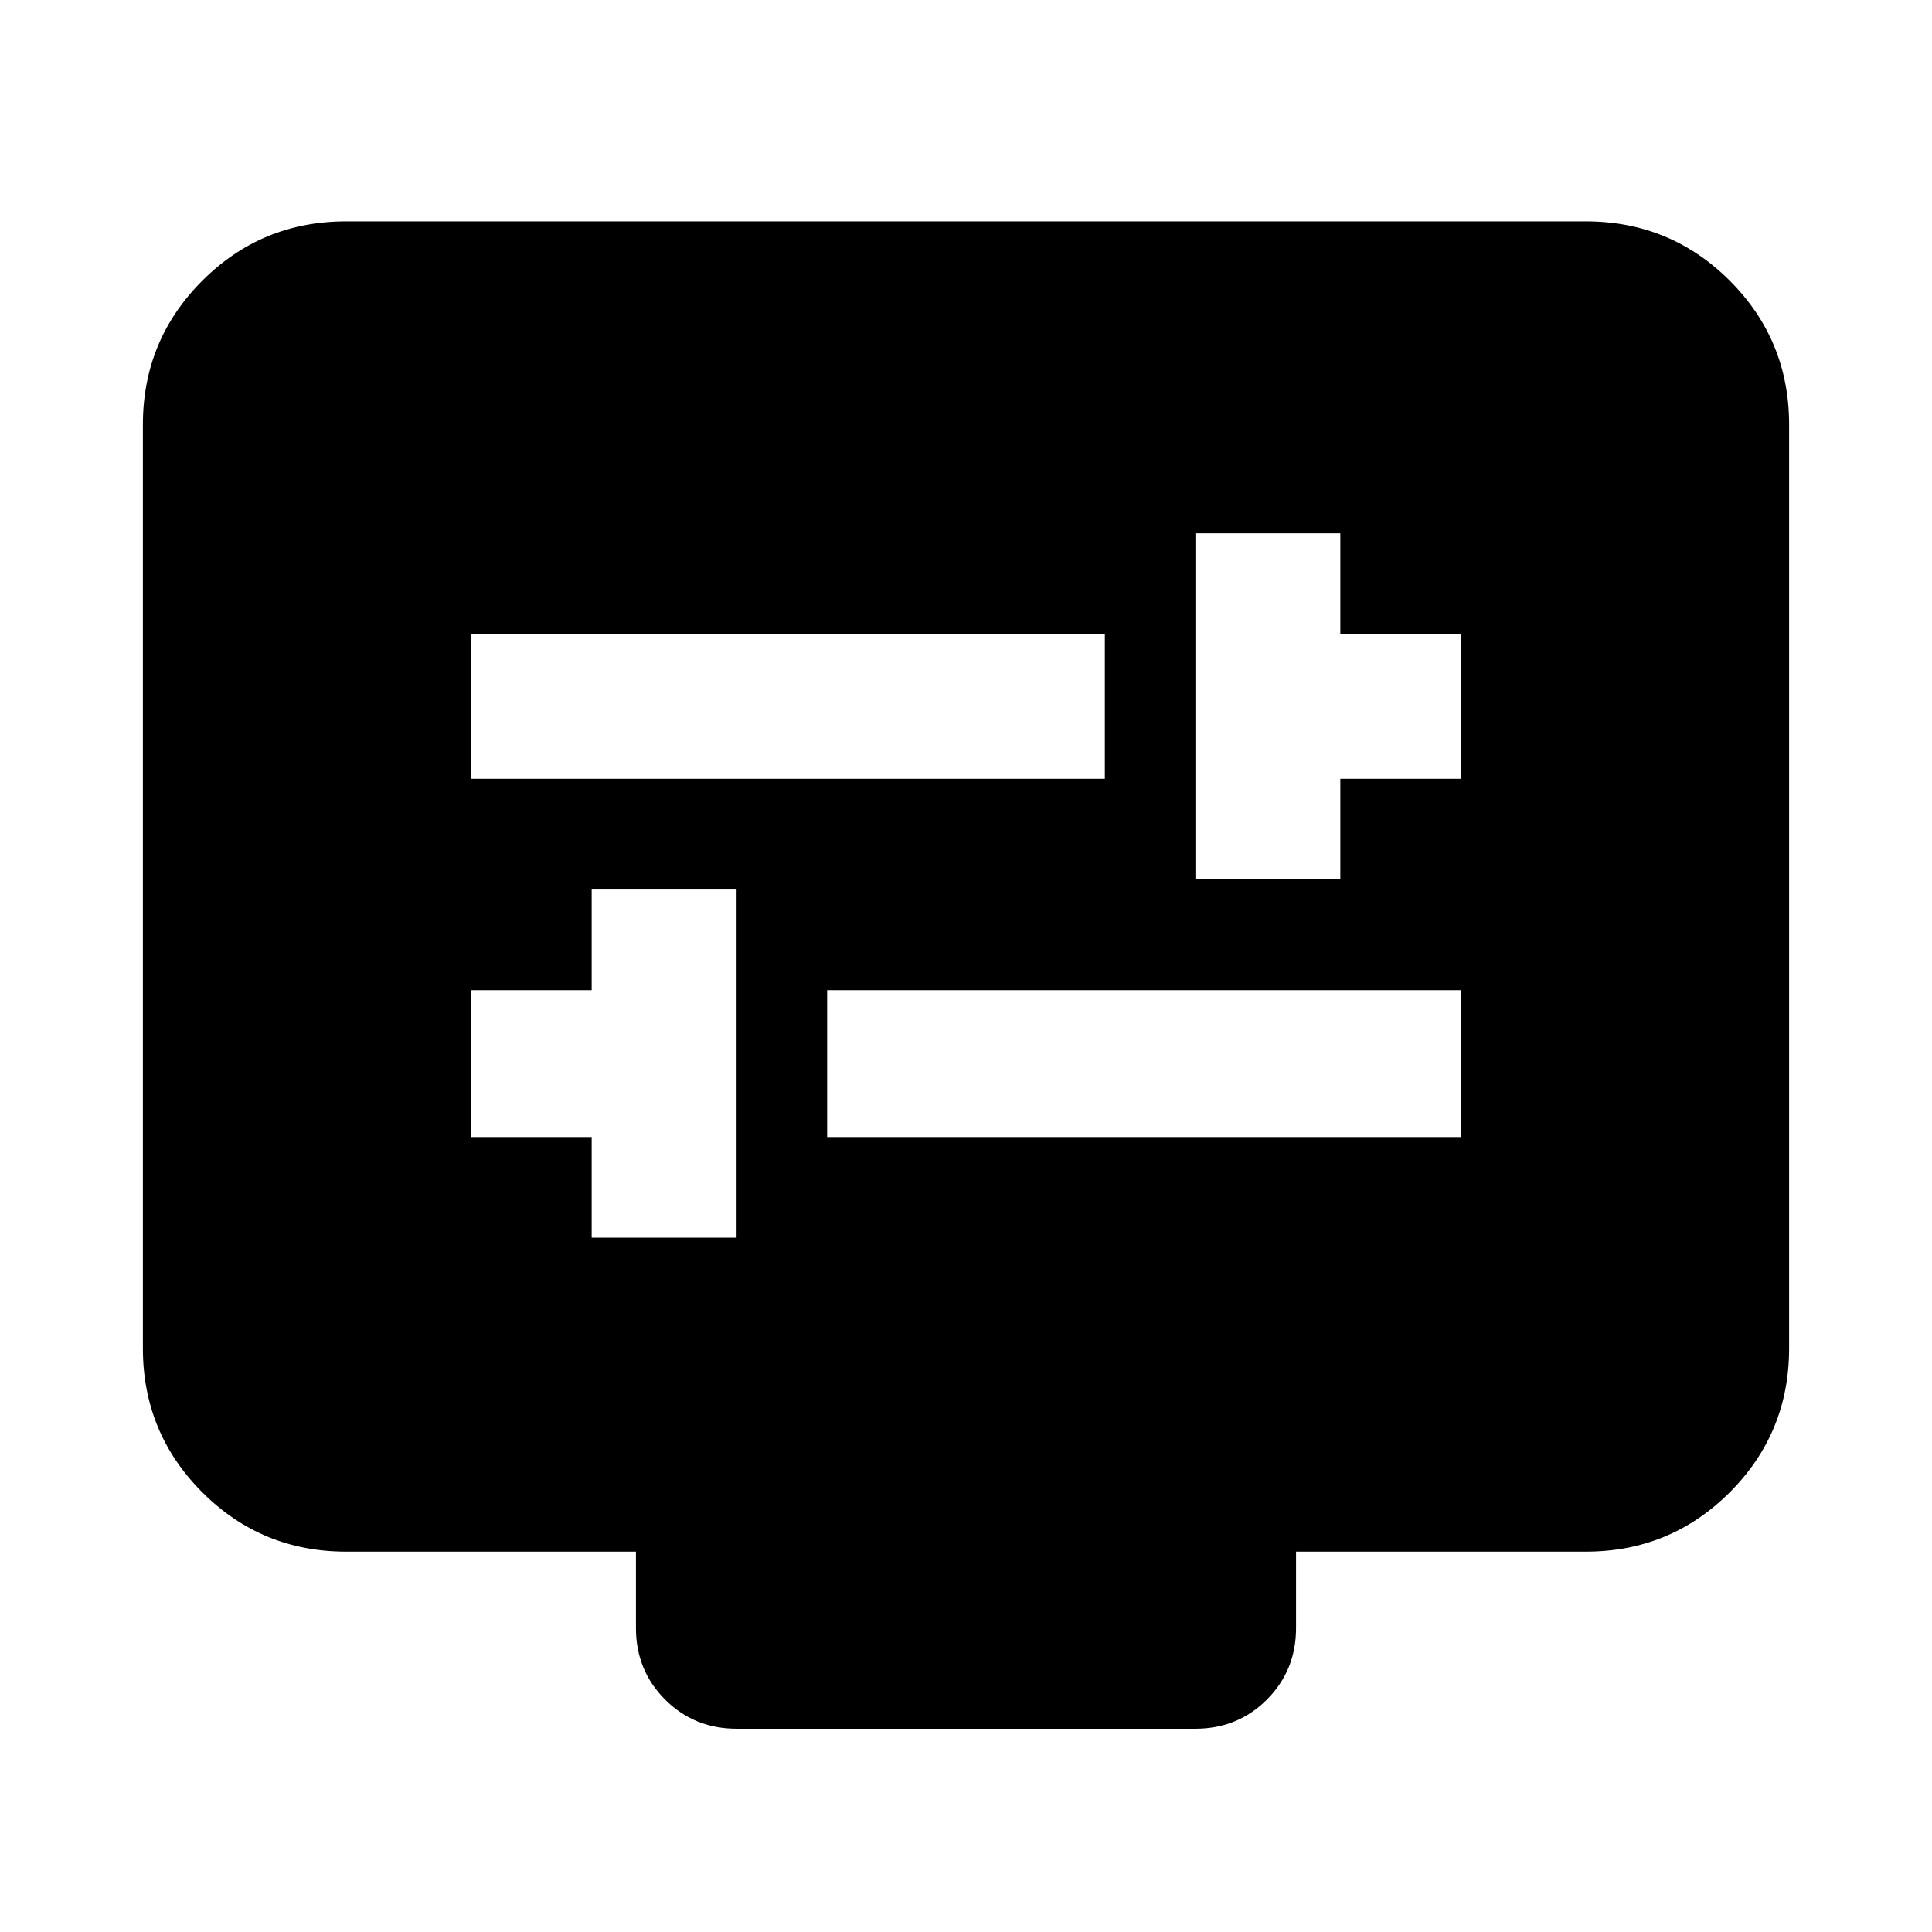 <svg xmlns="http://www.w3.org/2000/svg" height="24" width="24"><path d="M14.85 10.925h1.8v-1.25h1.5v-1.8h-1.5v-1.25h-1.8Zm-9-1.25h7.875v-1.8H5.85Zm1.5 5.7h1.8V11.05h-1.8v1.25h-1.5v1.825h1.5Zm2.925-1.25h7.875V12.3h-7.875Zm-1.125 7.35q-.525 0-.888-.362-.362-.363-.362-.888v-.95H4.3q-1.05 0-1.787-.737-.738-.738-.738-1.788V5.275q0-1.05.738-1.788Q3.25 2.75 4.3 2.75h15.4q1.05 0 1.788.737.737.738.737 1.788V16.75q0 1.05-.737 1.788-.738.737-1.788.737h-3.6v.95q0 .525-.362.888-.363.362-.888.362Z"/></svg>